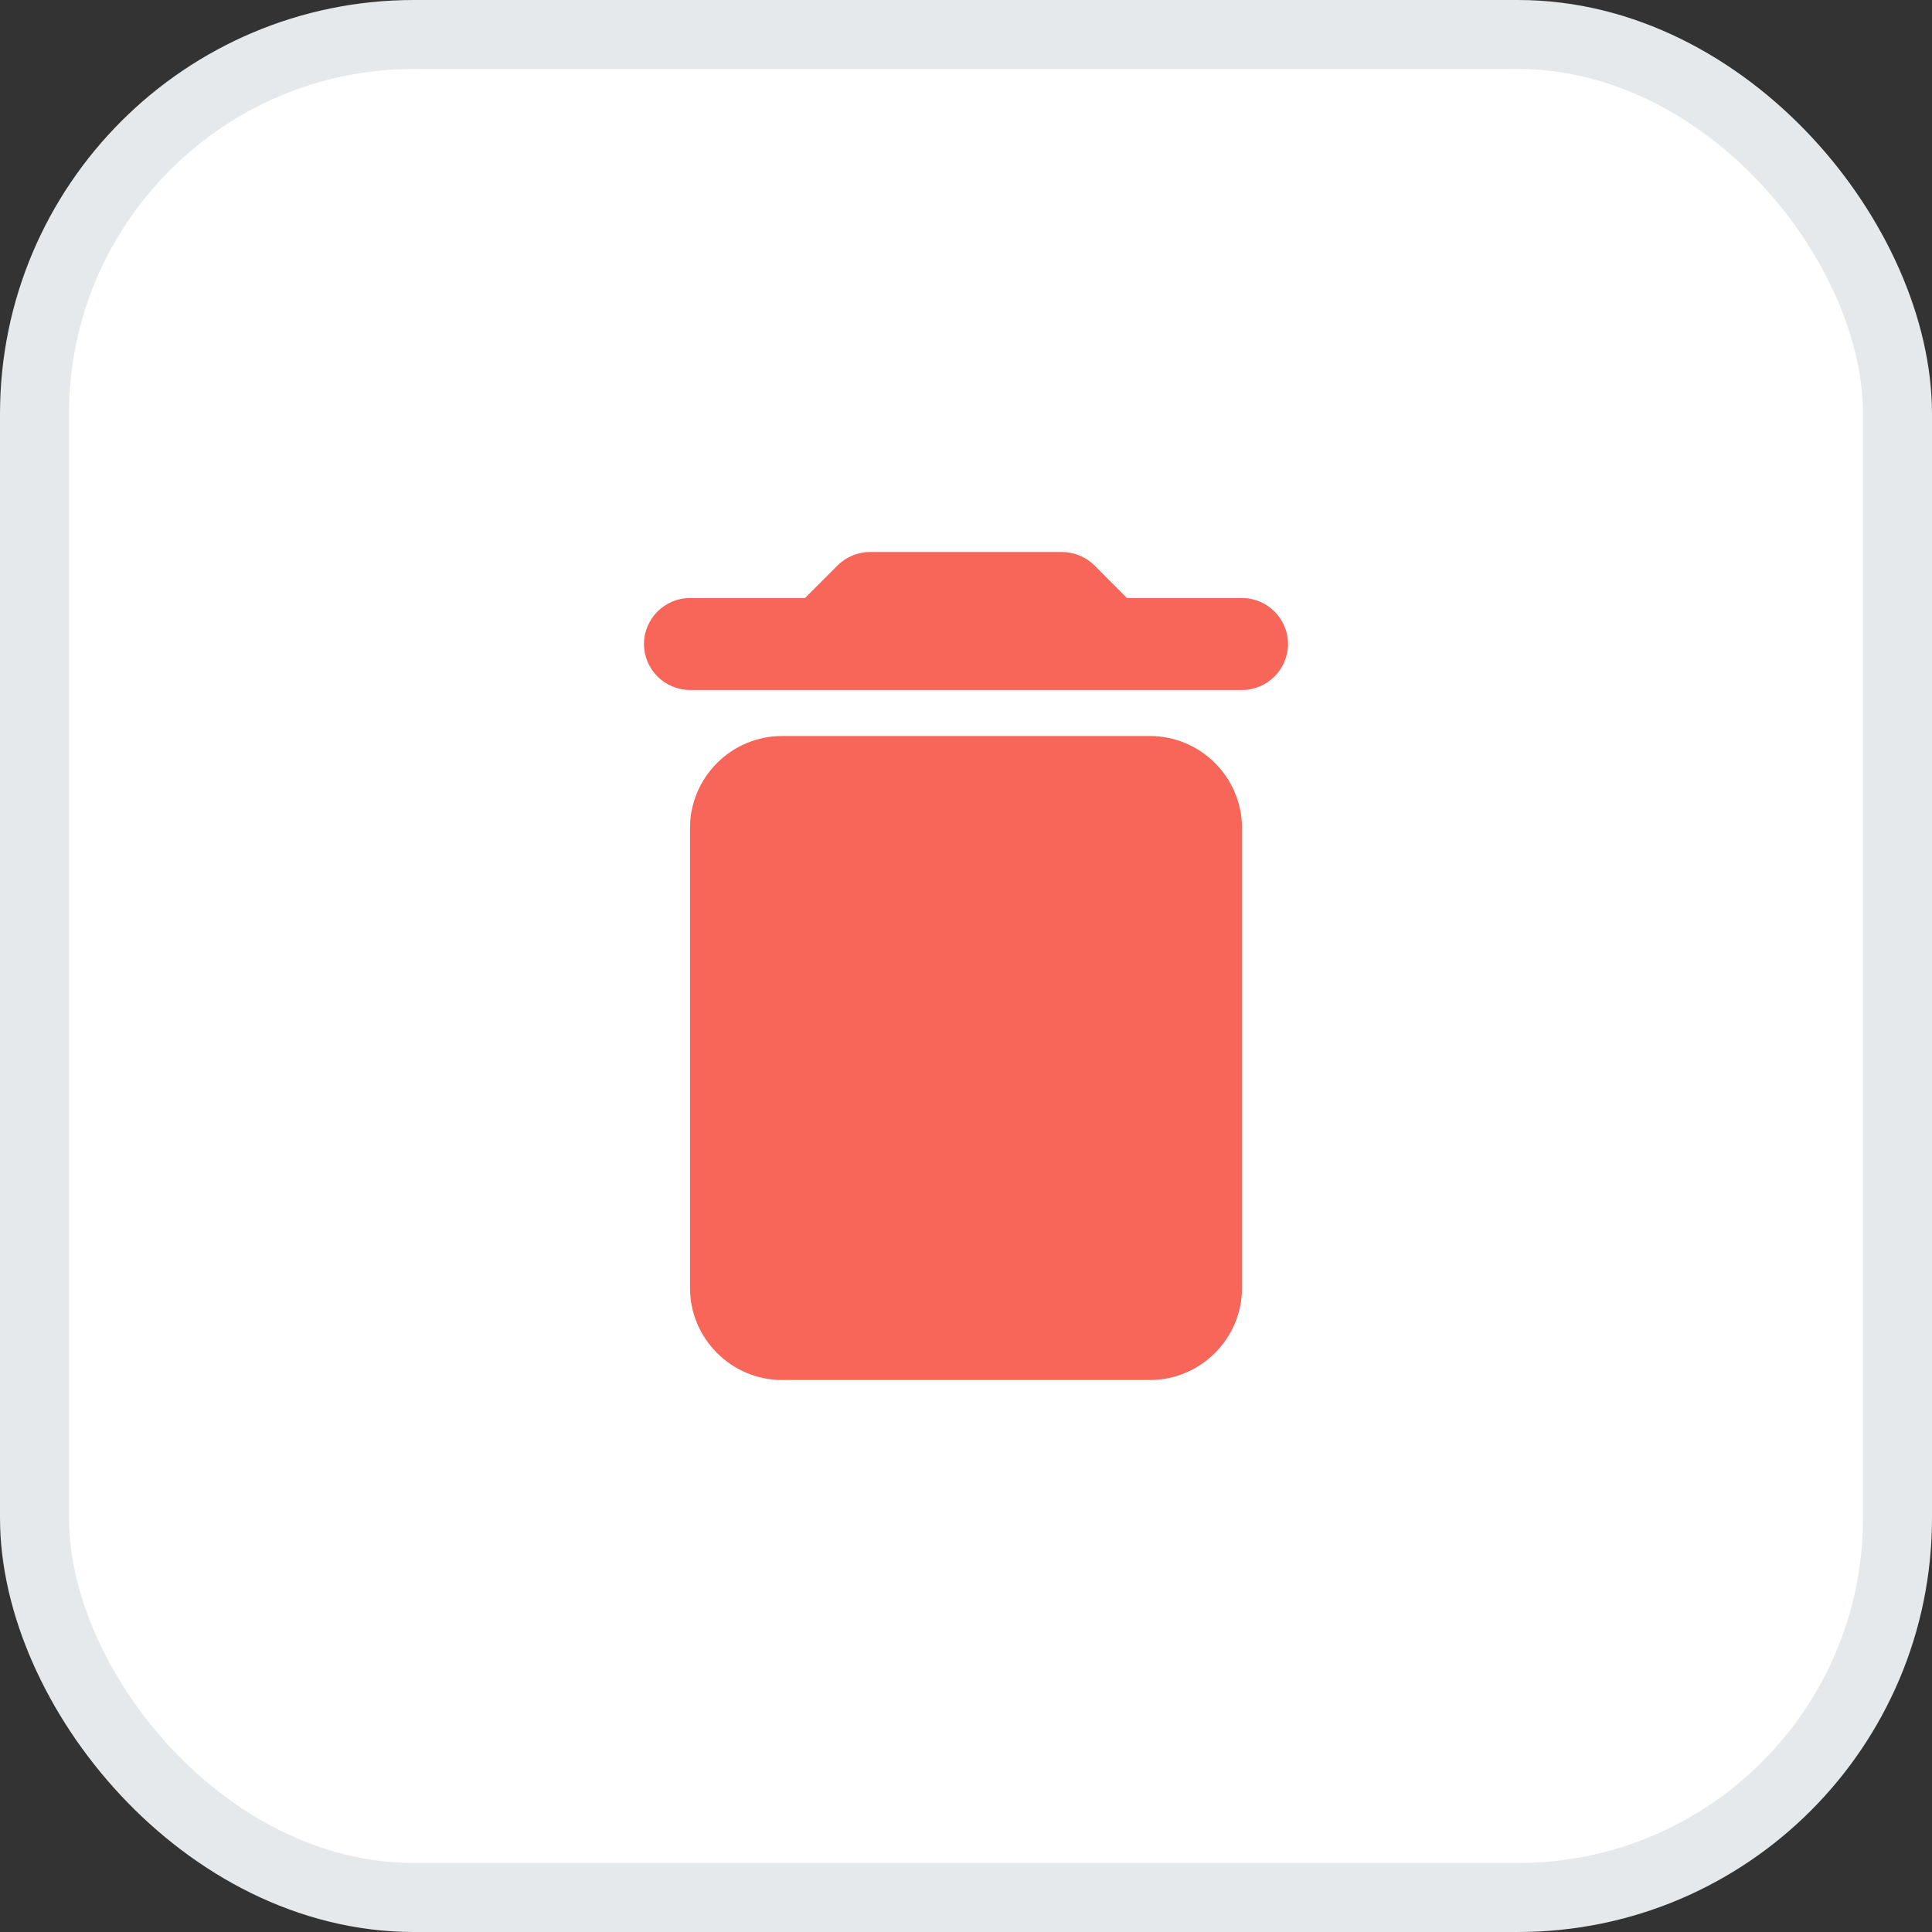 <svg width="28" height="28" viewBox="0 0 28 28" fill="none" xmlns="http://www.w3.org/2000/svg">
<rect x="0" y="0" width="28" height="28" fill="#333333" stroke="none"/>
<rect x="0.5" y="0.5" width="27" height="27" rx="5.5" fill="white"/>
<rect x="0.5" y="0.5" width="27" height="27" rx="5.5" stroke="#E5E9EB"/>
<path d="M10 18.667C10 19.4 10.6 20 11.333 20H16.667C17.4 20 18 19.4 18 18.667V12C18 11.267 17.4 10.667 16.667 10.667H11.333C10.6 10.667 10 11.267 10 12V18.667ZM18 8.667H16.333L15.86 8.193C15.74 8.073 15.567 8 15.393 8H12.607C12.433 8 12.26 8.073 12.14 8.193L11.667 8.667H10C9.633 8.667 9.333 8.967 9.333 9.333C9.333 9.7 9.633 10 10 10H18C18.367 10 18.667 9.7 18.667 9.333C18.667 8.967 18.367 8.667 18 8.667Z" fill="#F76659"/>
</svg>
